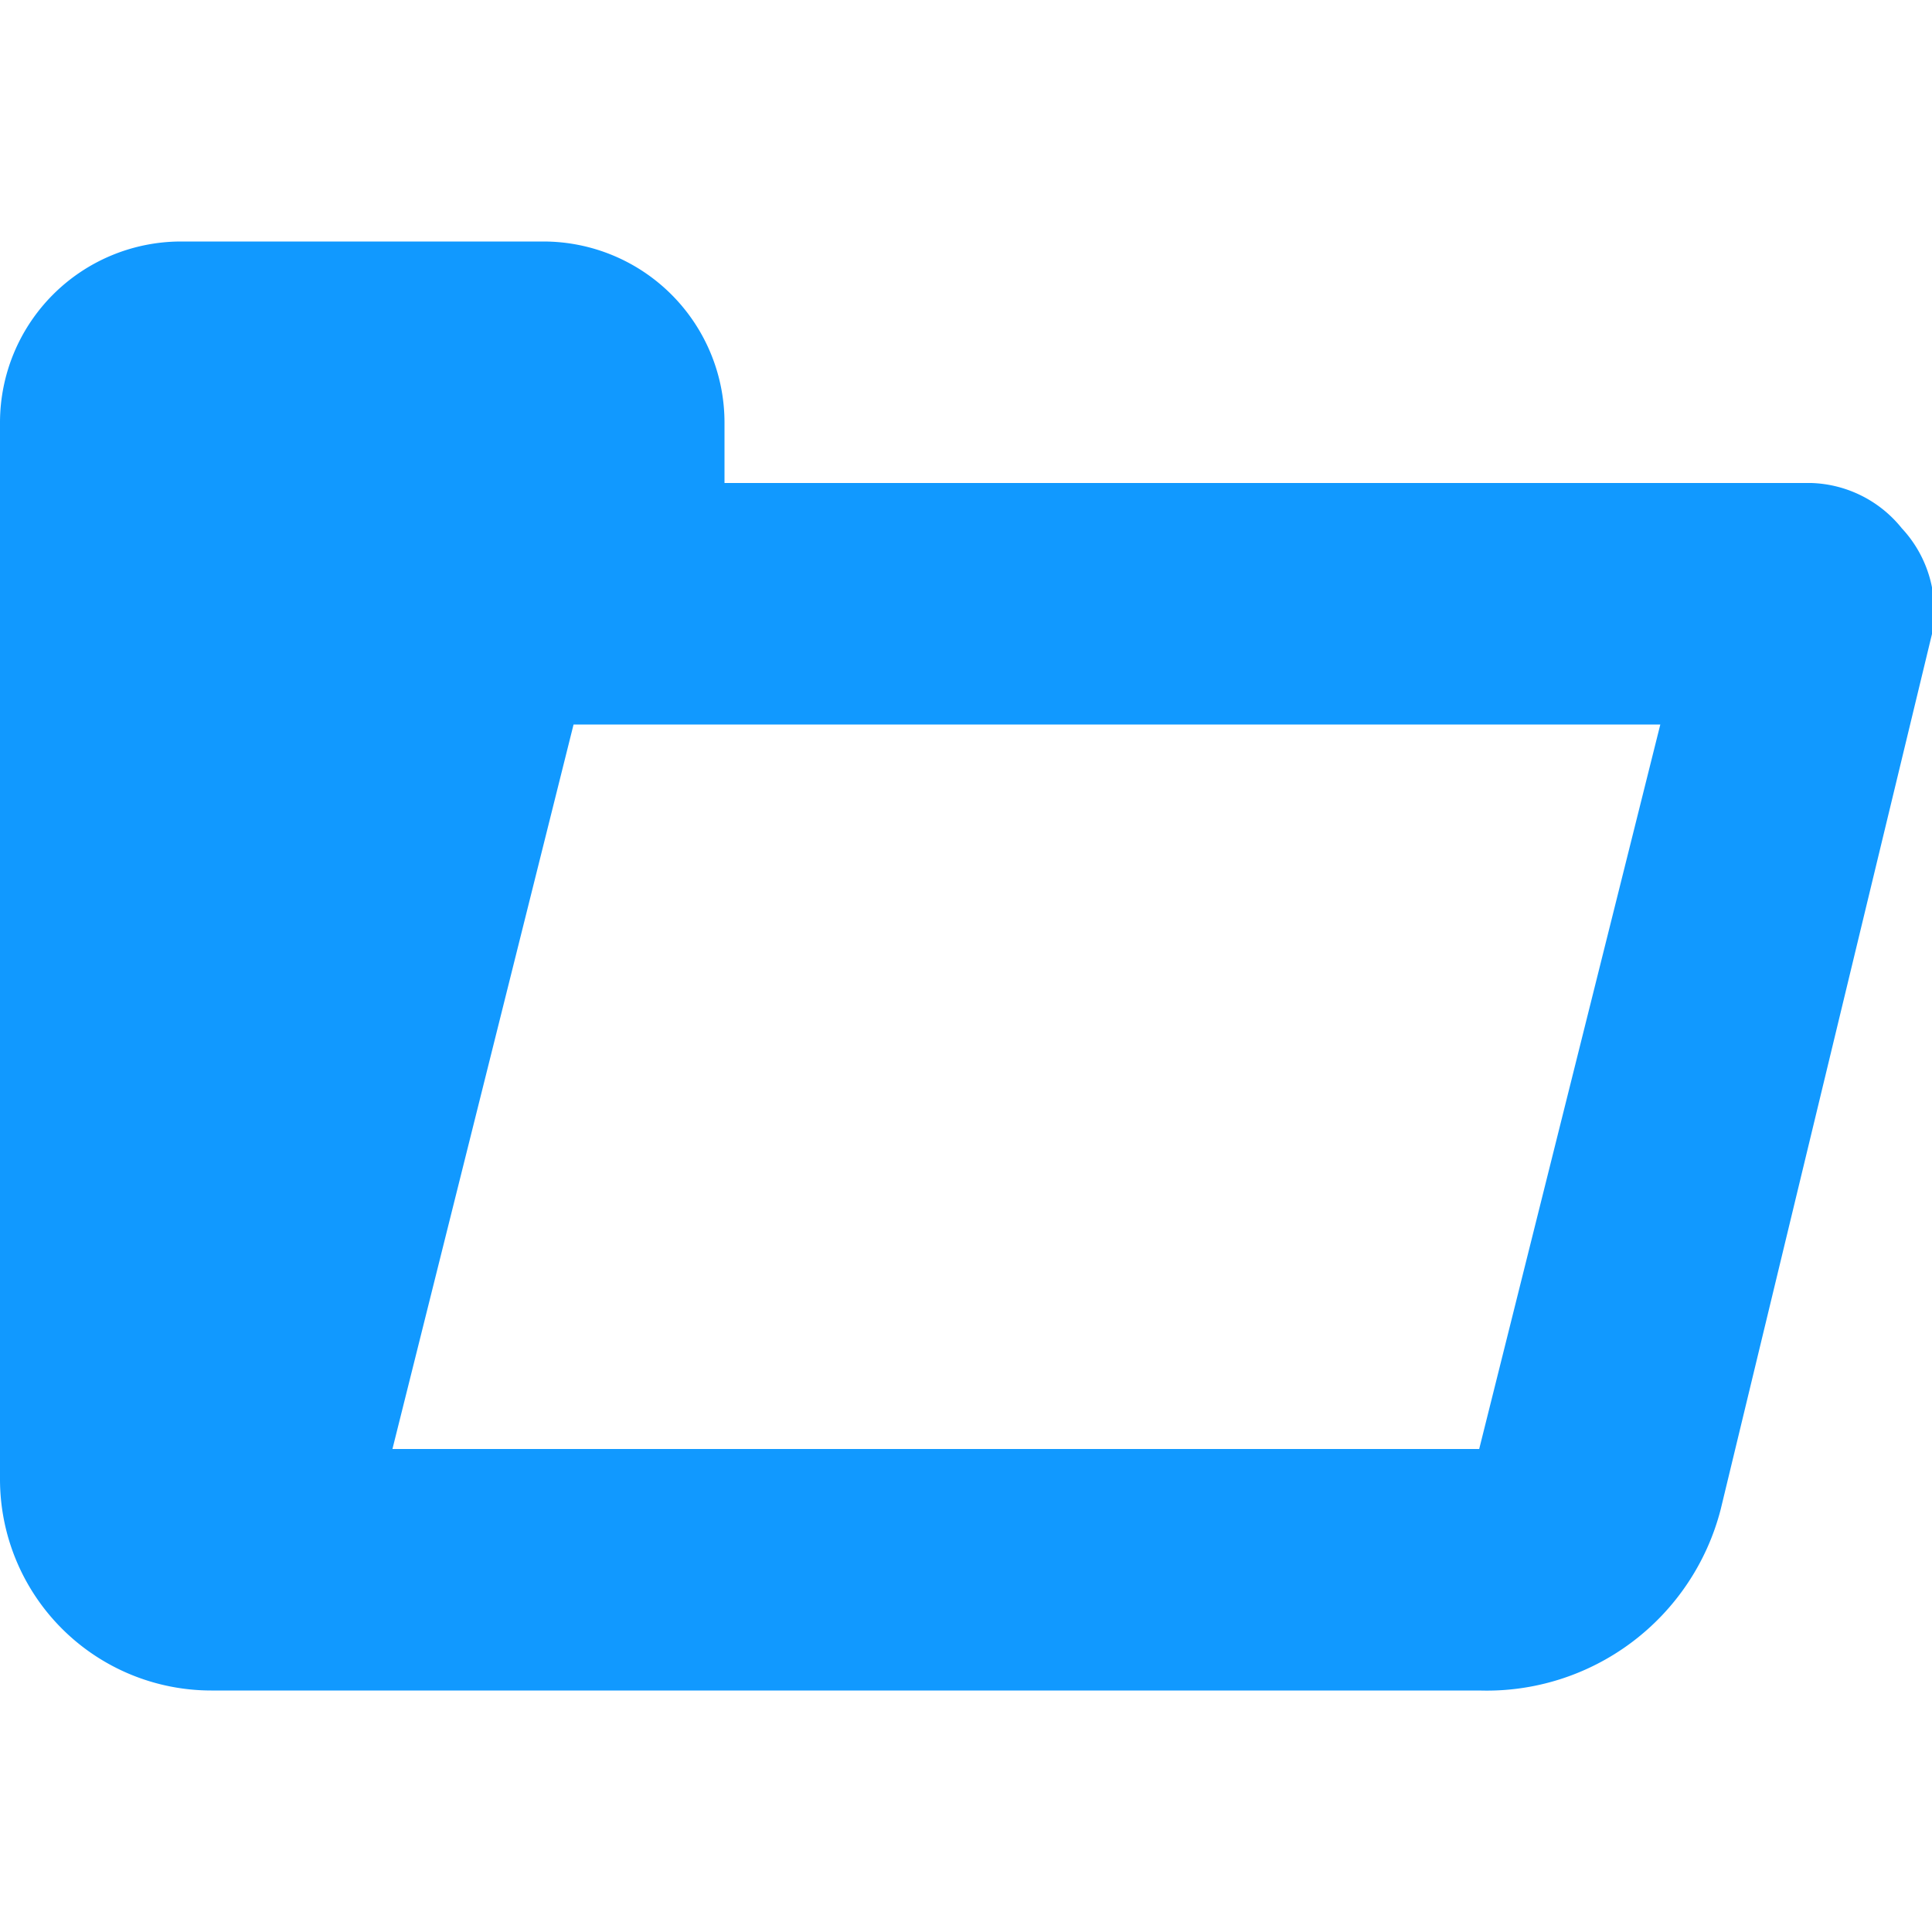 <svg xmlns="http://www.w3.org/2000/svg" viewBox="0 0 128 128" fill="#19F">
  <path d="M126,35a8,8,0,0,0-6-3H48V28A12,12,0,0,0,36,16H12A12,12,0,0,0,0,28V98a14,14,0,0,0,14,14H98a16,16,0,0,0,16-12l14-58A8,8,0,0,0,126,35ZM98,96H26L38,48h72Z"/>
</svg>

